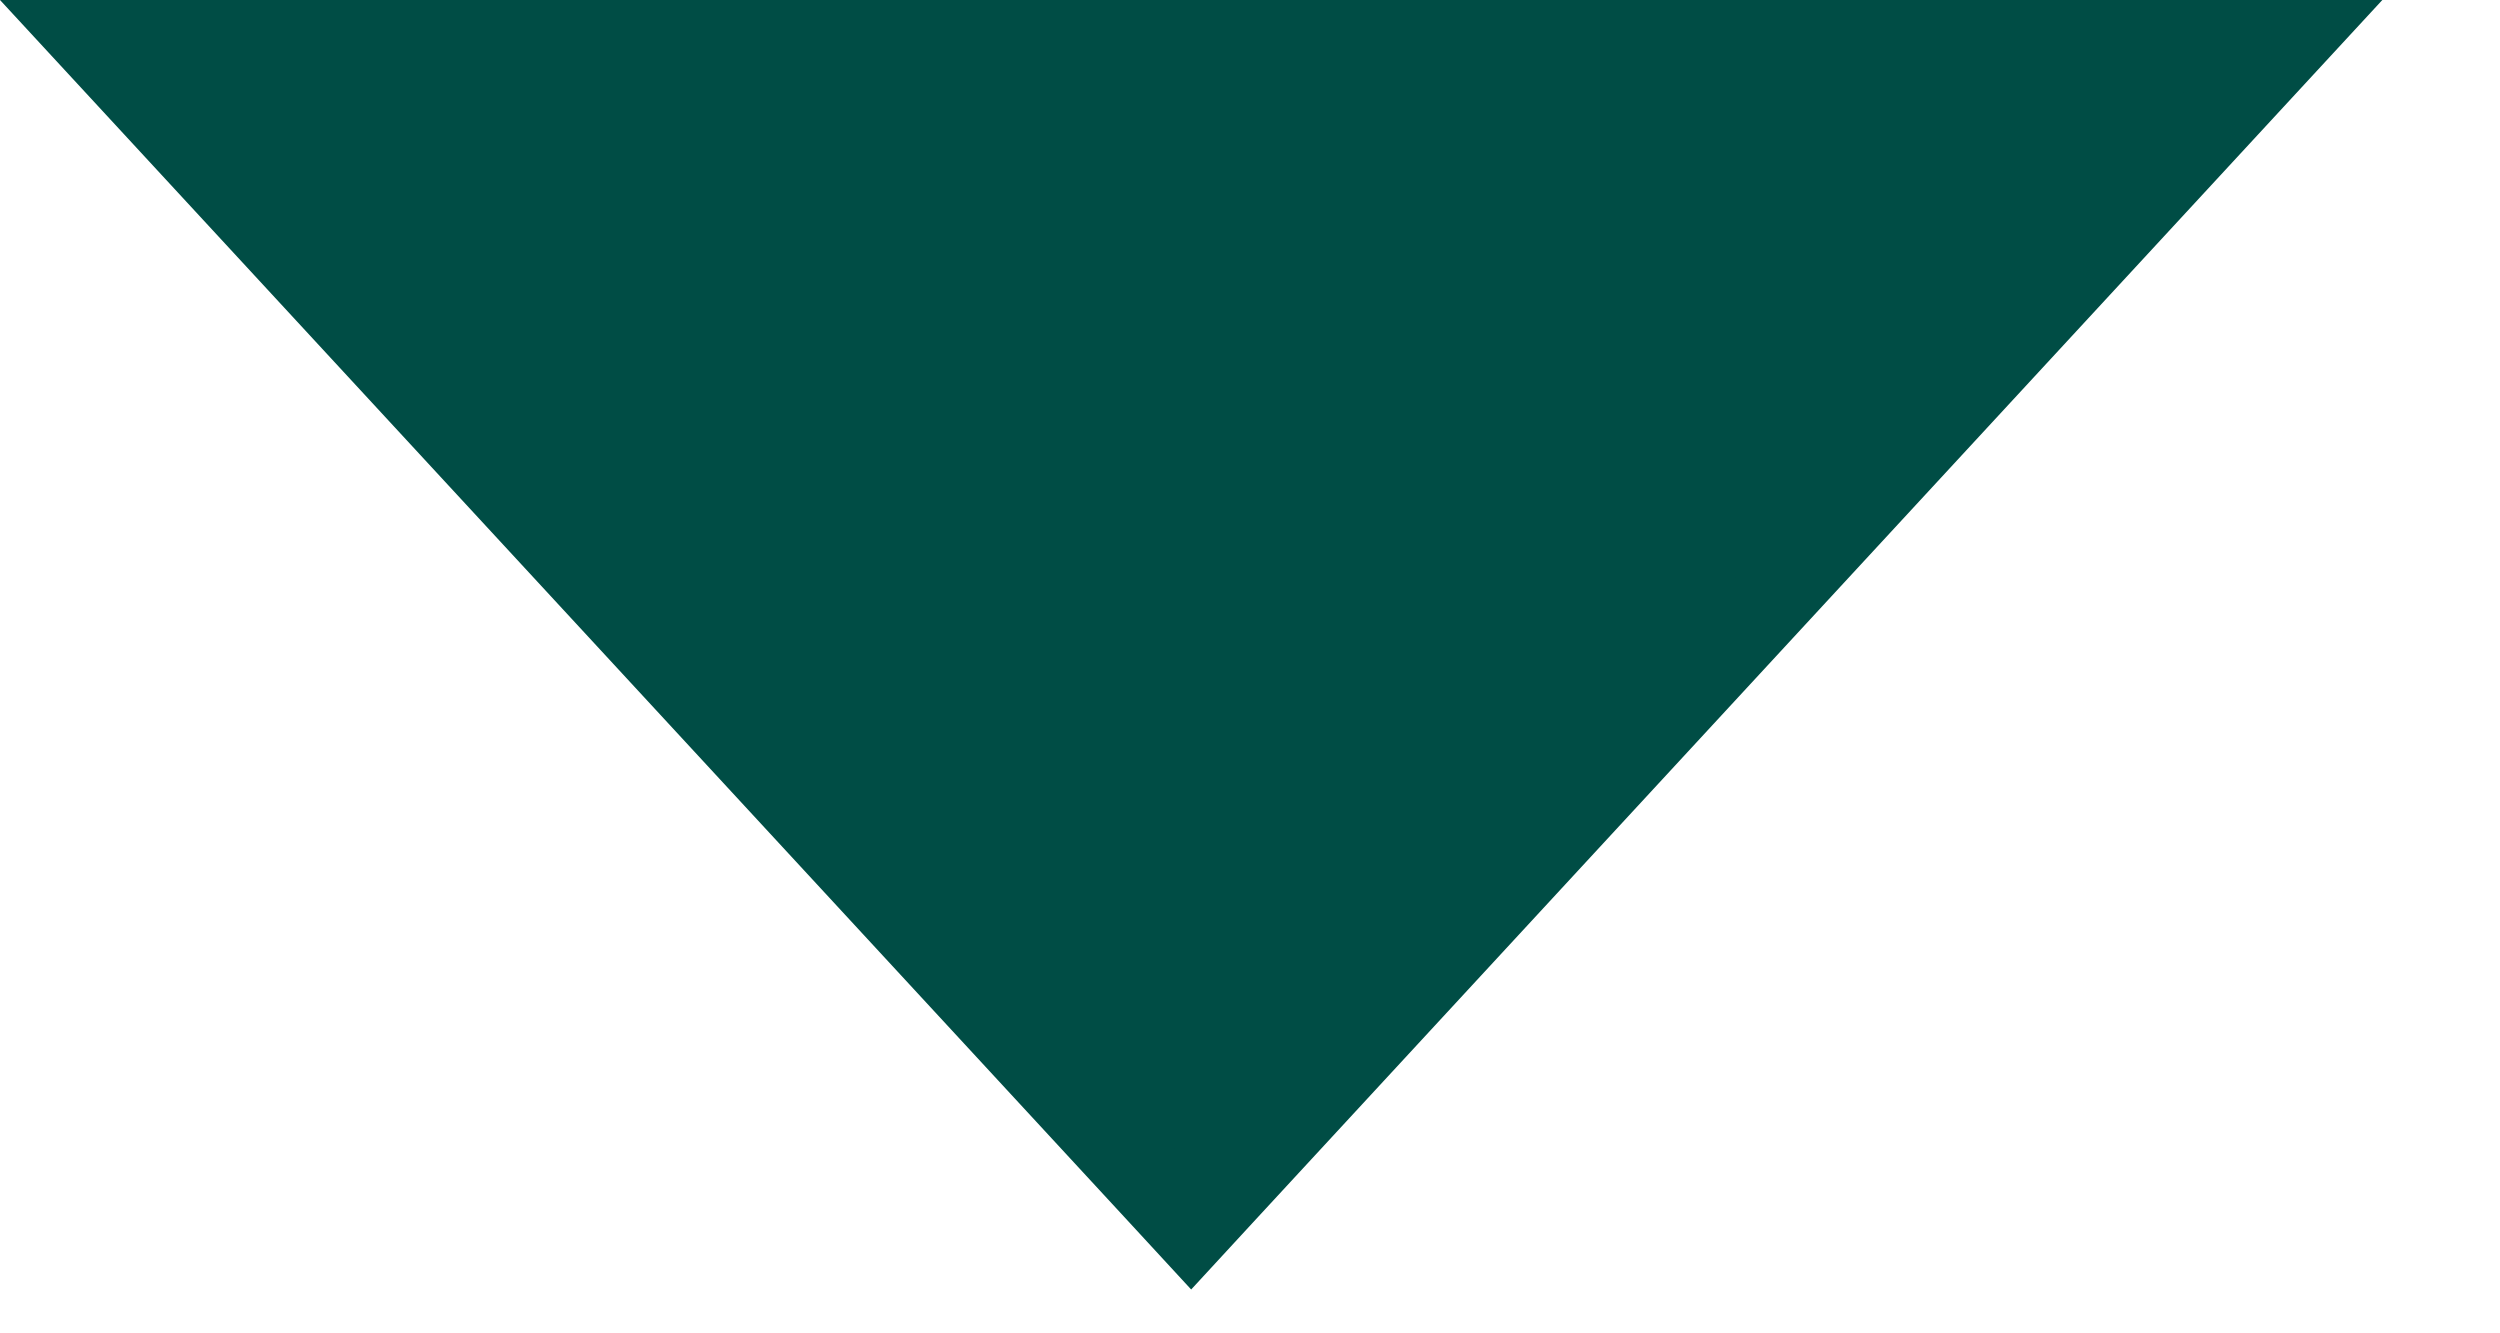 <svg width="15" height="8" viewBox="0 0 15 8" fill="none" xmlns="http://www.w3.org/2000/svg">
<path fill-rule="evenodd" clip-rule="evenodd" d="M0 0L6.78 7.339L7.147 7.737L7.514 7.339L14.294 0H12.933L7.147 6.263L1.361 0H0Z" fill="#004D45"/>
<path fill-rule="evenodd" clip-rule="evenodd" d="M0.681 0L7.147 7L13.613 0H0.681Z" fill="#004D45"/>
</svg>
